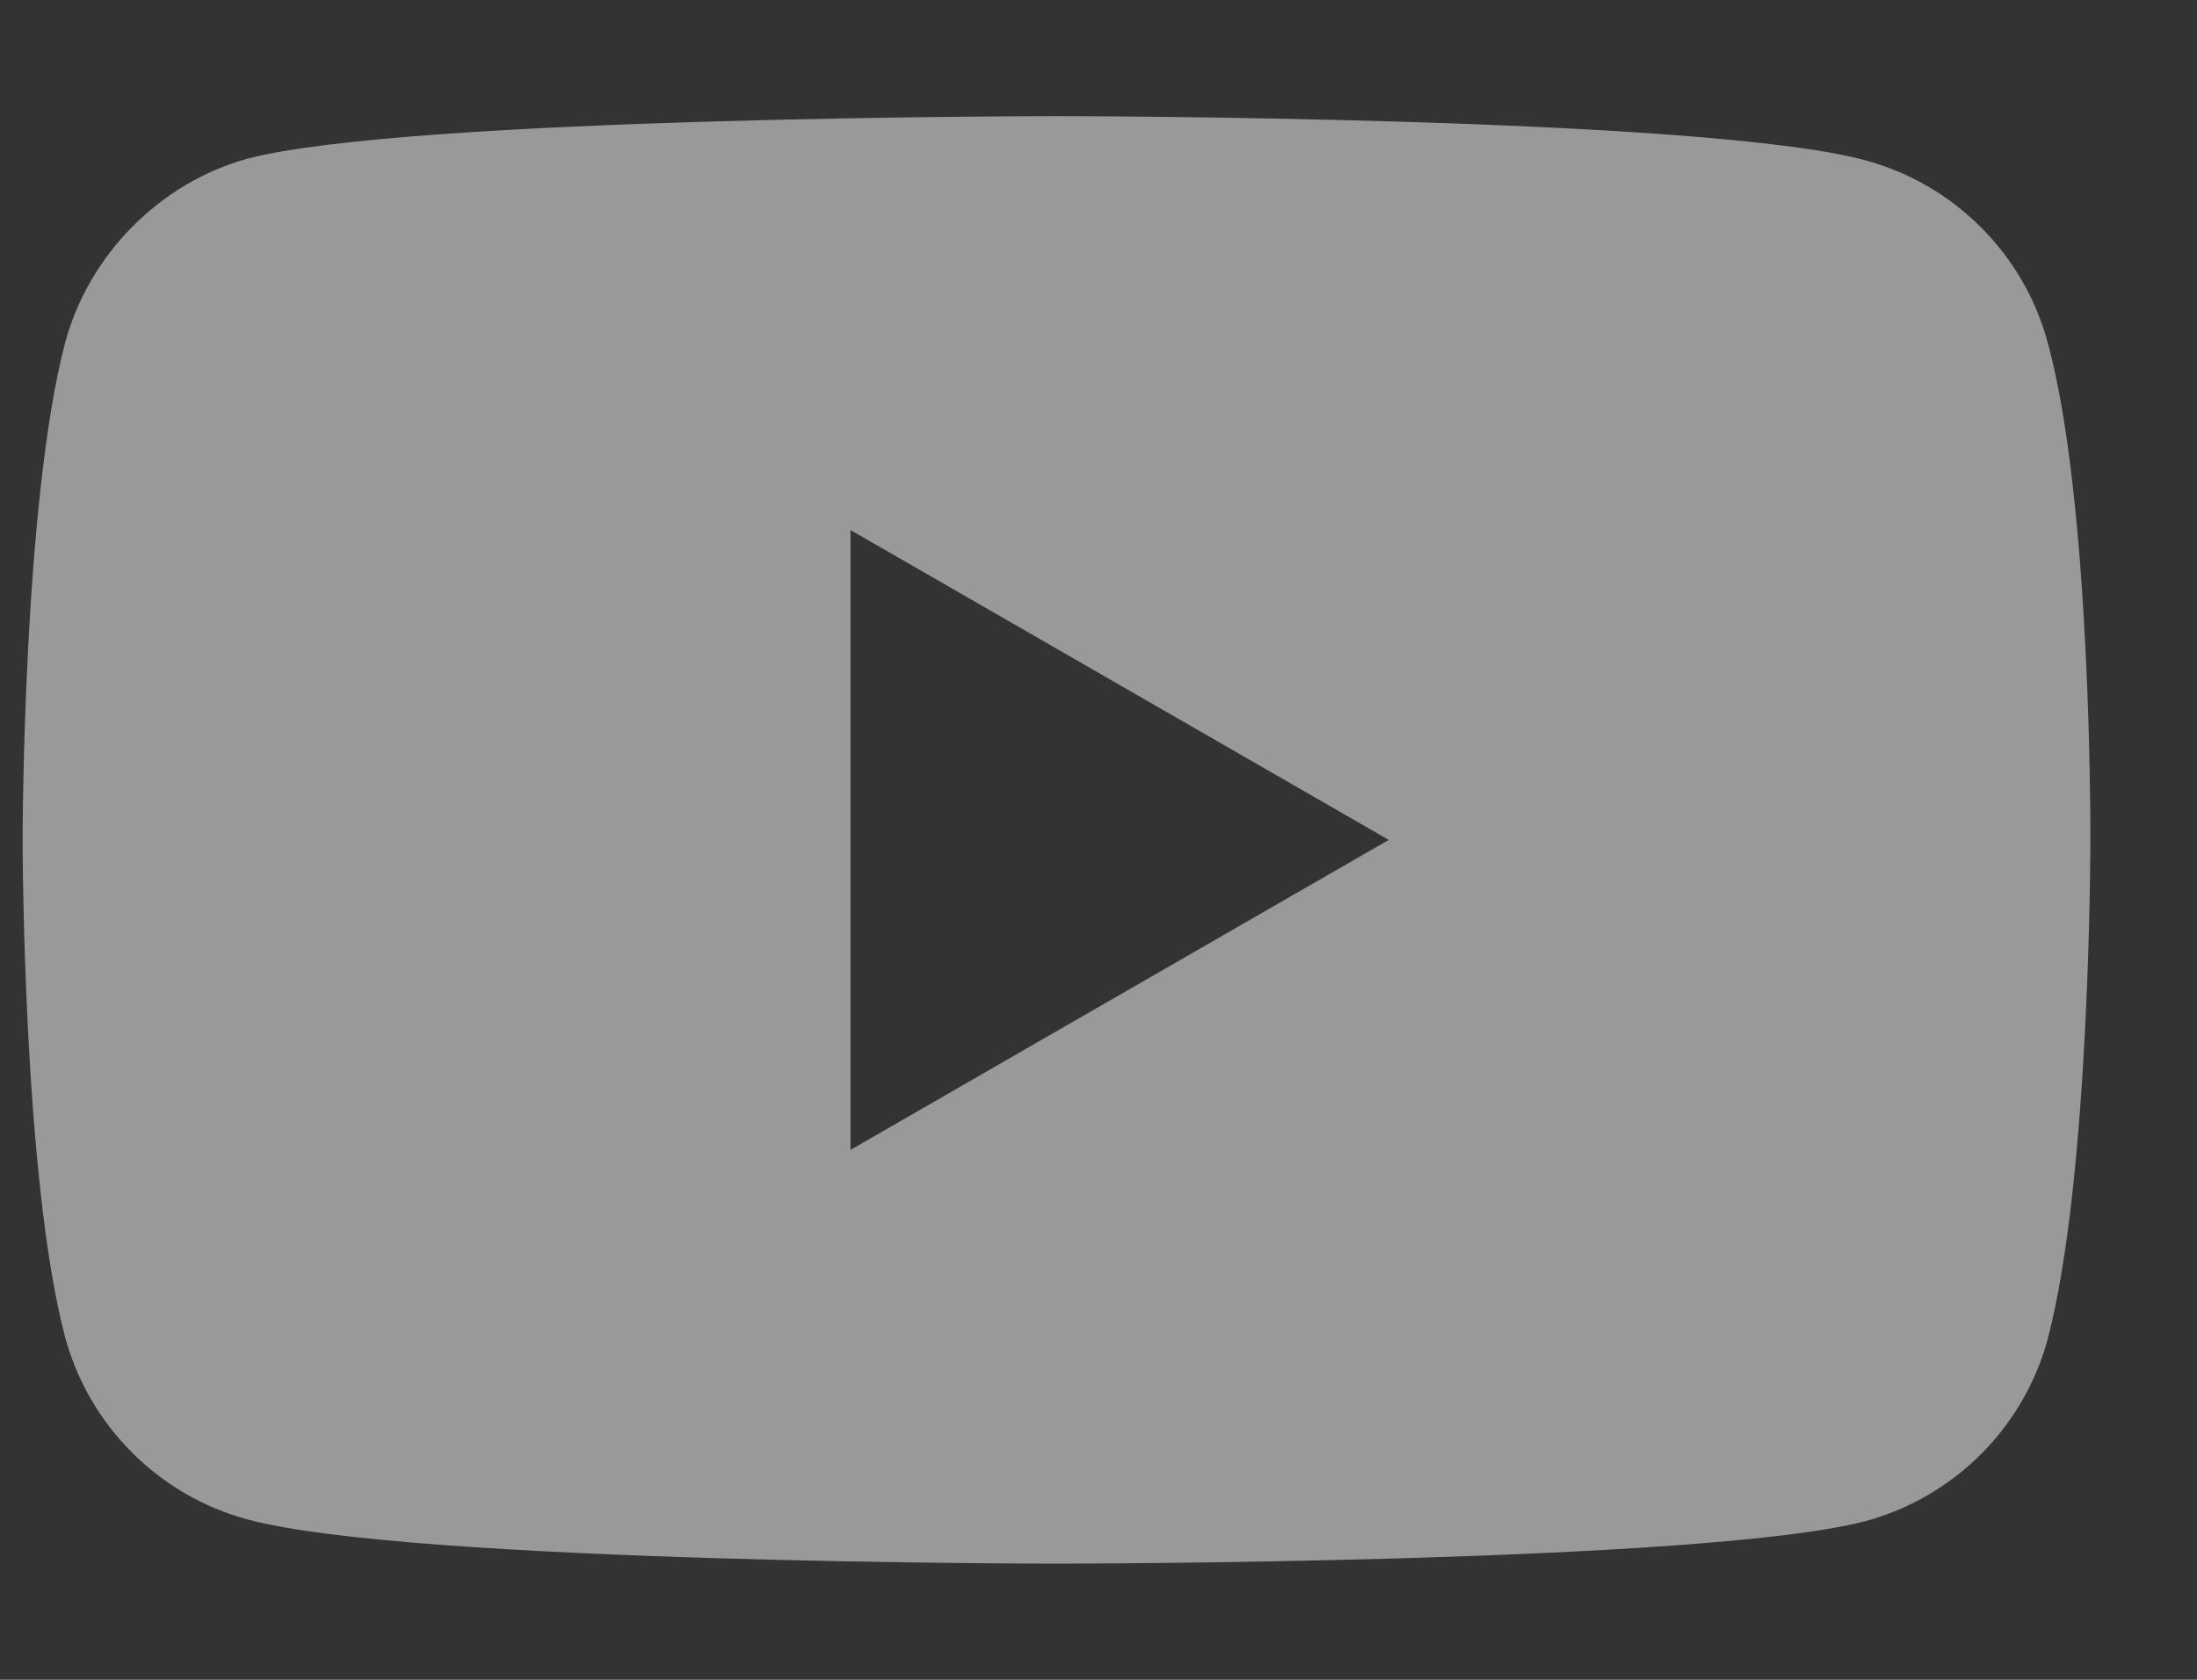 <svg width="17" height="13" viewBox="0 0 17 13" fill="none" xmlns="http://www.w3.org/2000/svg">
<rect x="0" y="0" width="17" height="13" fill="#333333" stroke="none"/>
<path fill-rule="evenodd" clip-rule="evenodd" d="M14.435 1.241C15.12 1.426 15.661 1.966 15.845 2.652C16.188 3.904 16.175 6.513 16.175 6.513C16.175 6.513 16.175 9.11 15.845 10.362C15.661 11.047 15.12 11.587 14.435 11.772C13.183 12.101 8.175 12.101 8.175 12.101C8.175 12.101 3.18 12.101 1.915 11.759C1.229 11.574 0.689 11.034 0.504 10.348C0.175 9.11 0.175 6.5 0.175 6.5C0.175 6.5 0.175 3.904 0.504 2.652C0.689 1.966 1.242 1.413 1.915 1.228C3.167 0.899 8.175 0.899 8.175 0.899C8.175 0.899 13.183 0.899 14.435 1.241ZM10.746 6.5L6.581 8.899V4.102L10.746 6.5Z" fill="white" fill-opacity="0.5"/>
</svg>
